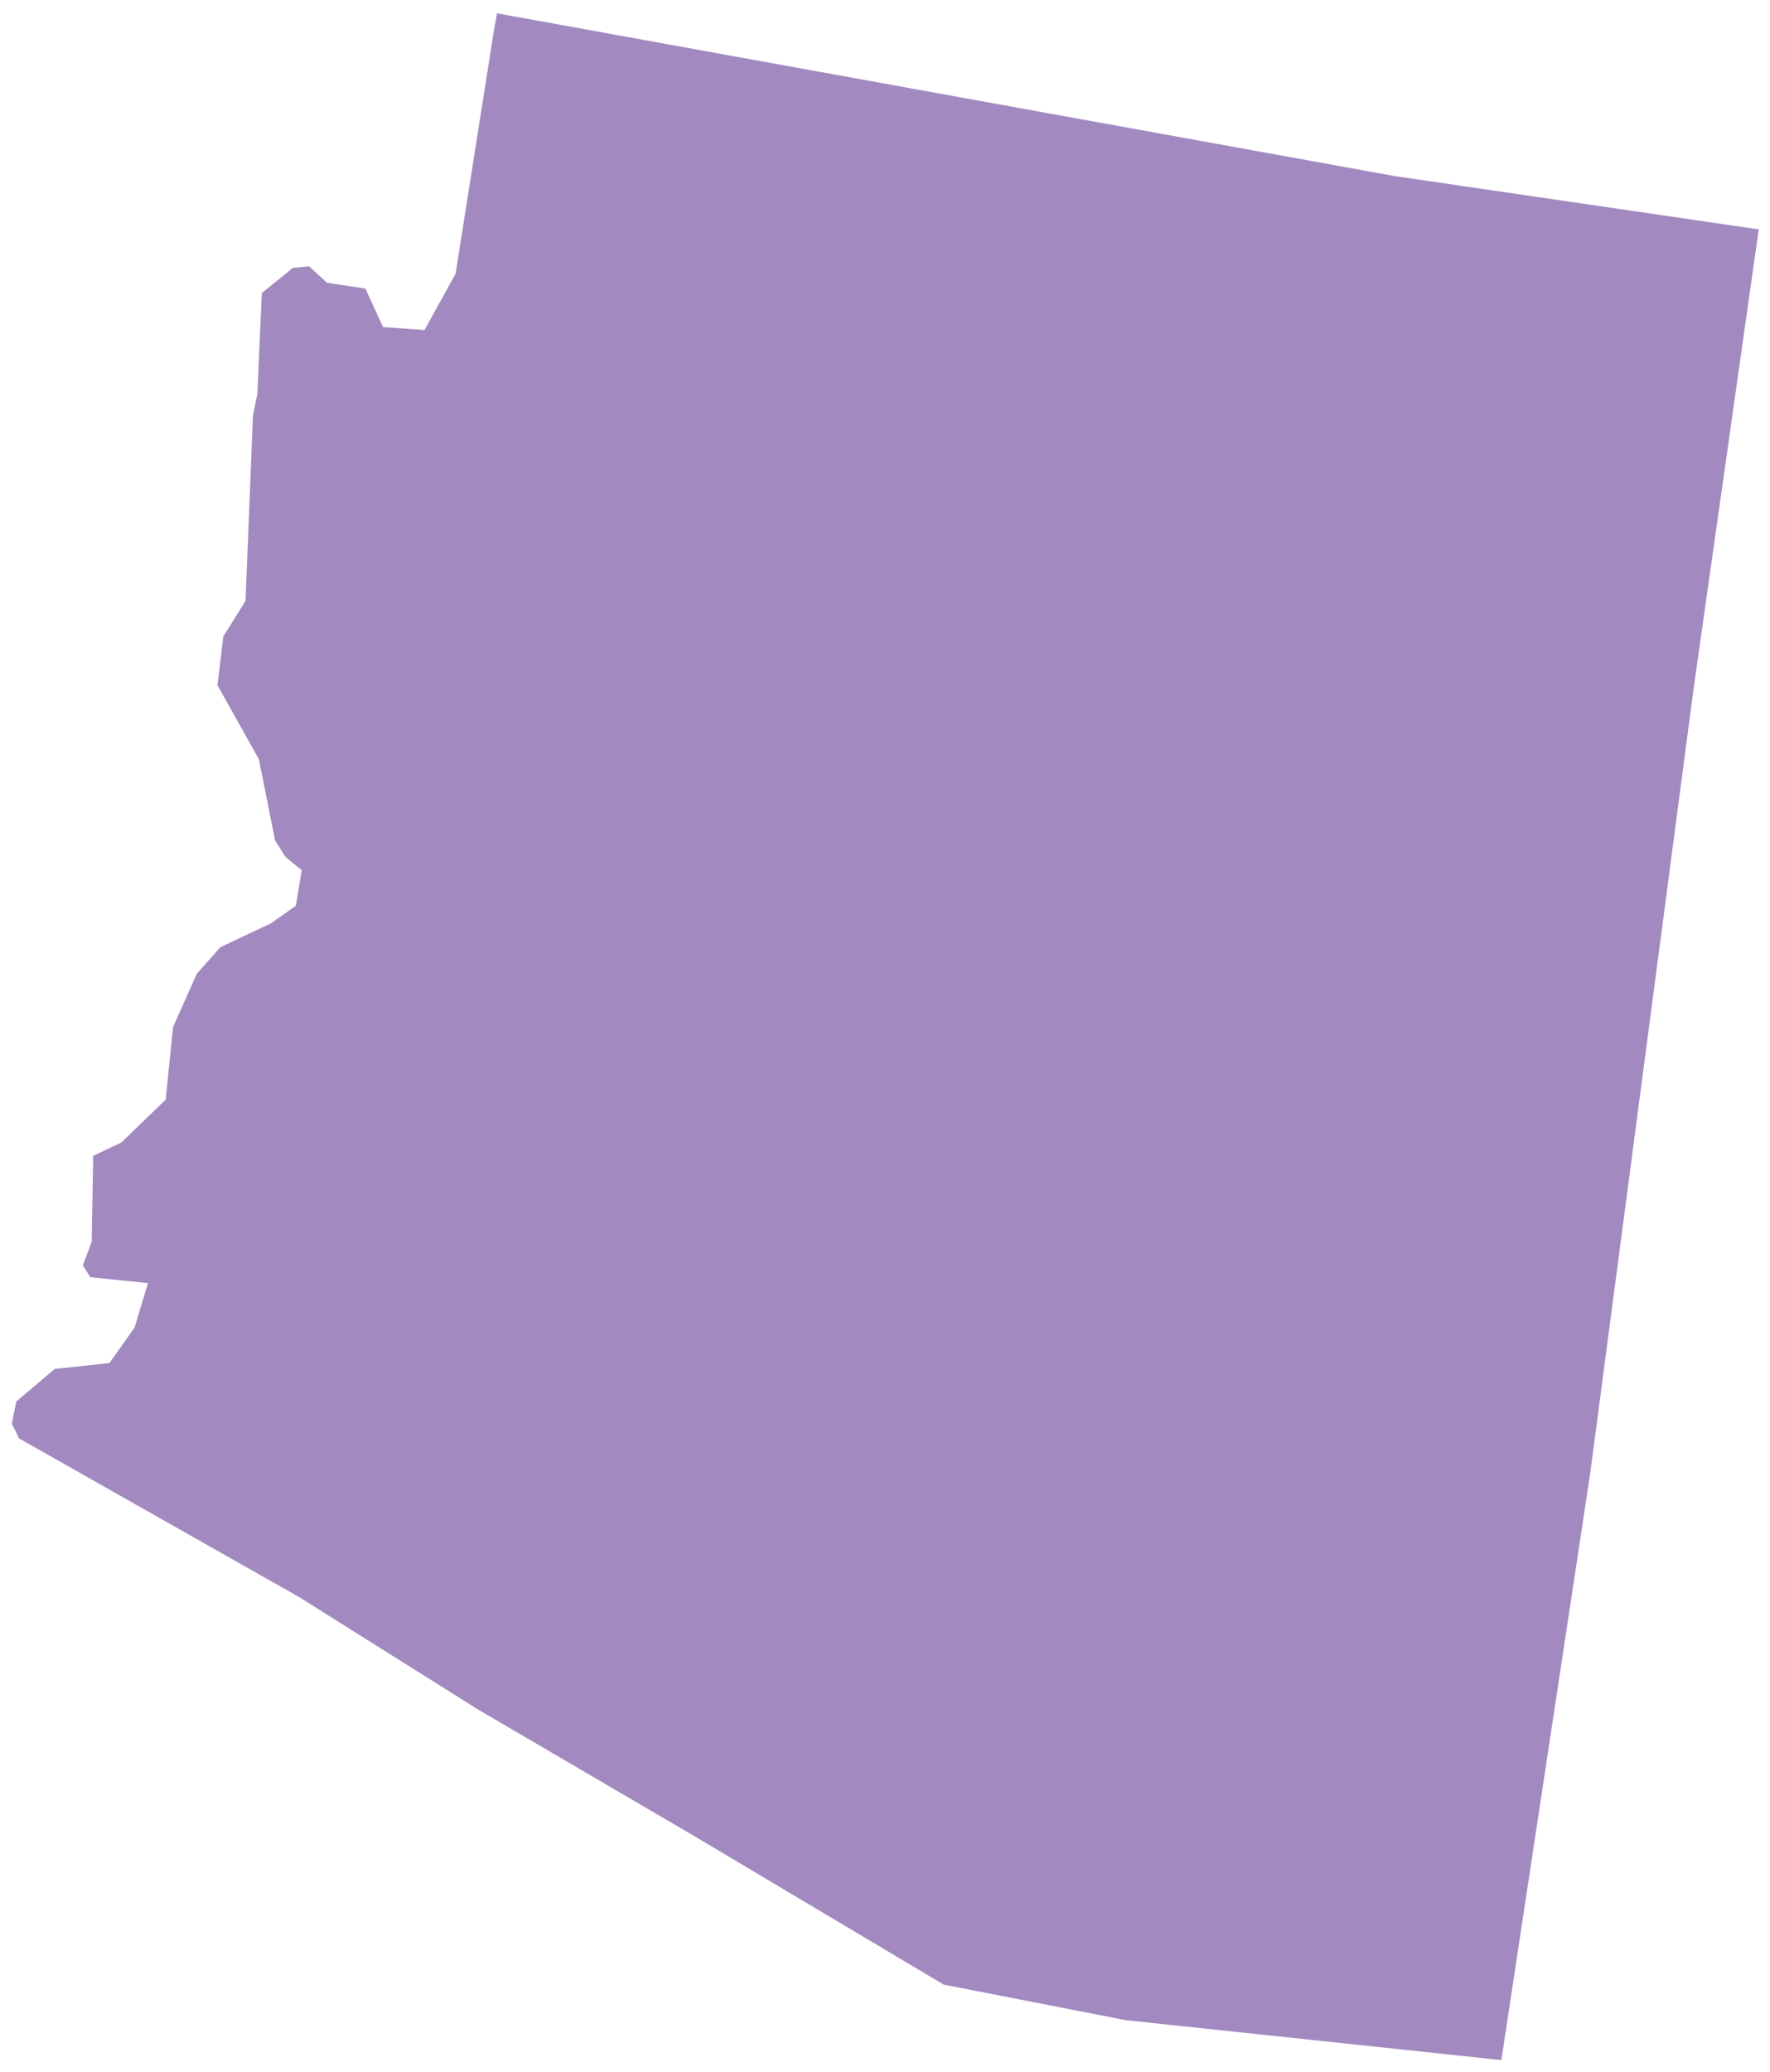 <?xml version="1.0" encoding="UTF-8"?>
<svg width="100px" height="117px" viewBox="0 0 100 117" version="1.1" xmlns="http://www.w3.org/2000/svg" xmlns:xlink="http://www.w3.org/1999/xlink">
    <!-- Generator: Sketch 52.3 (67297) - http://www.bohemiancoding.com/sketch -->
    <title>AZ</title>
    <desc>Created with Sketch.</desc>
    <defs>
        <linearGradient x1="50%" y1="100%" x2="50%" y2="3.061617e-15%" id="linearGradient-1">
            <stop stop-color="#704C9F" offset="0%"></stop>
            <stop stop-color="#704C9F" offset="100%"></stop>
        </linearGradient>
    </defs>
    <g id="Page-1" stroke="none" stroke-width="1" fill="none" fill-rule="evenodd" fill-opacity="0.65">
        <g id="Tablet" transform="translate(-99, -584)" fill="url(#linearGradient-1)">
            <g id="AZ" transform="translate(99, 584)">
                <polygon points="0.919 79.14 0.669 80.393 1.086 81.229 16.881 90.171 26.993 96.522 39.277 103.709 53.317 112.066 63.596 114.072 84.823 116.328 89.837 83.235 95.687 38.86 99.364 12.953 78.806 9.945 28.079 0.752 27.912 1.671 25.739 15.46 23.984 18.636 21.644 18.469 20.642 16.296 18.469 15.962 17.466 15.042 16.547 15.126 14.792 16.547 14.541 22.229 14.29 23.483 13.872 33.929 12.619 35.935 12.285 38.692 14.625 42.871 15.544 47.467 16.129 48.387 17.048 49.139 16.714 51.144 15.293 52.147 12.452 53.484 11.115 54.988 9.778 57.997 9.36 62.092 6.853 64.515 5.265 65.267 5.181 70.114 4.68 71.452 5.098 72.12 8.357 72.454 7.605 74.961 6.184 76.967 3.092 77.301"></polygon>
            </g>
        </g>
    </g>
</svg>
